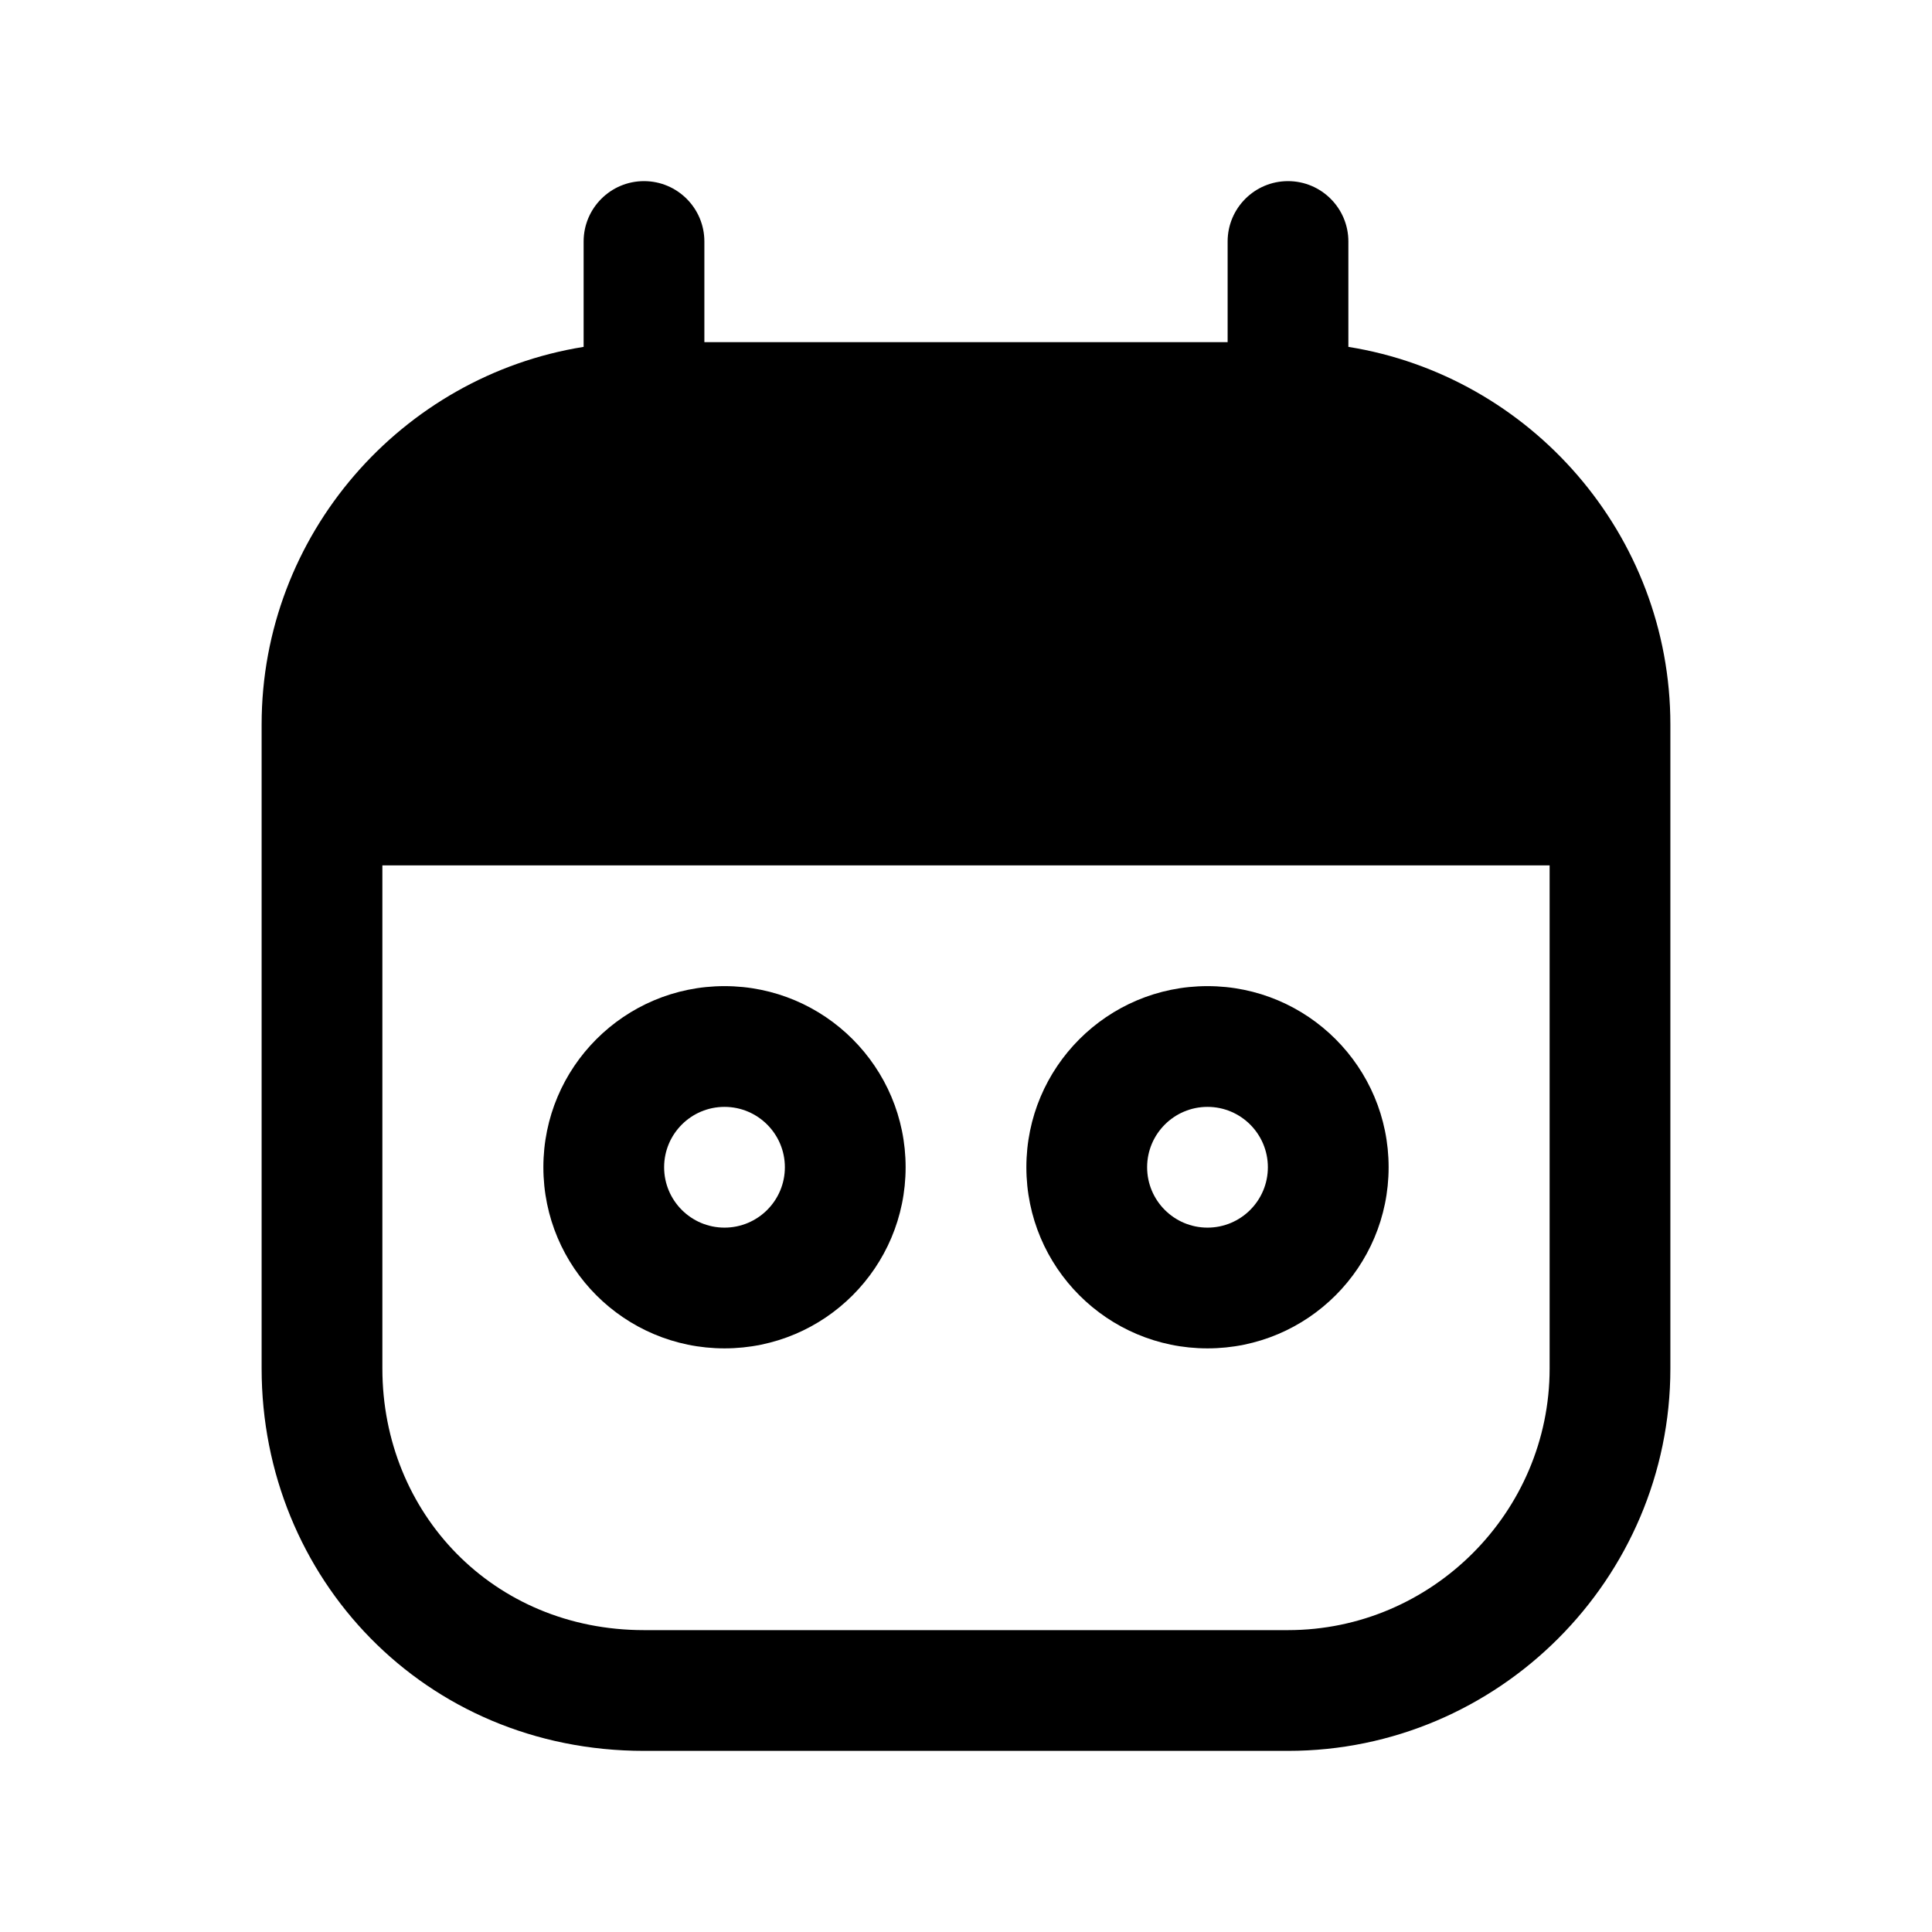 <svg xmlns="http://www.w3.org/2000/svg" viewBox="0 0 24 24" fill="currentColor">
  <path d="M8.75 3c0-.414-.336-.75-.75-.75s-.75.336-.75.75v1.309c-2.261.362-4 2.331-4 4.691v8c0 2.602 2.024 4.75 4.75 4.75h8c2.614 0 4.75-2.136 4.75-4.75V9c0-2.359-1.739-4.329-4-4.691V3c0-.414-.336-.75-.75-.75s-.75.336-.75.75v1.25h-6.5V3Zm10.5 6.25V9c0-1.528-1.072-2.82-2.5-3.162V7c0 .414-.336.75-.75.75s-.75-.336-.75-.75V5.75h-6.5V7c0 .414-.336.75-.75.75s-.75-.336-.75-.75V5.838C5.822 6.18 4.75 7.472 4.75 9v.25h14.5Zm-14.5 1.5h14.5V17c0 1.786-1.464 3.25-3.25 3.25H8c-1.874 0-3.25-1.452-3.25-3.25v-6.25Zm4.25 3c-.414 0-.75.336-.75.75s.336.75.75.75.75-.336.75-.75-.336-.75-.75-.75Zm-2.25.75c0-1.243 1.007-2.25 2.25-2.25 1.243 0 2.25 1.007 2.25 2.25S10.243 16.75 9 16.75c-1.243 0-2.25-1.007-2.25-2.25Zm7.5 0c0-.414.336-.75.75-.75s.75.336.75.75-.336.75-.75.75-.75-.336-.75-.75Zm.75-2.25c-1.243 0-2.25 1.007-2.25 2.25s1.007 2.25 2.25 2.25 2.25-1.007 2.25-2.25-1.007-2.25-2.25-2.25Z"/>
</svg>
